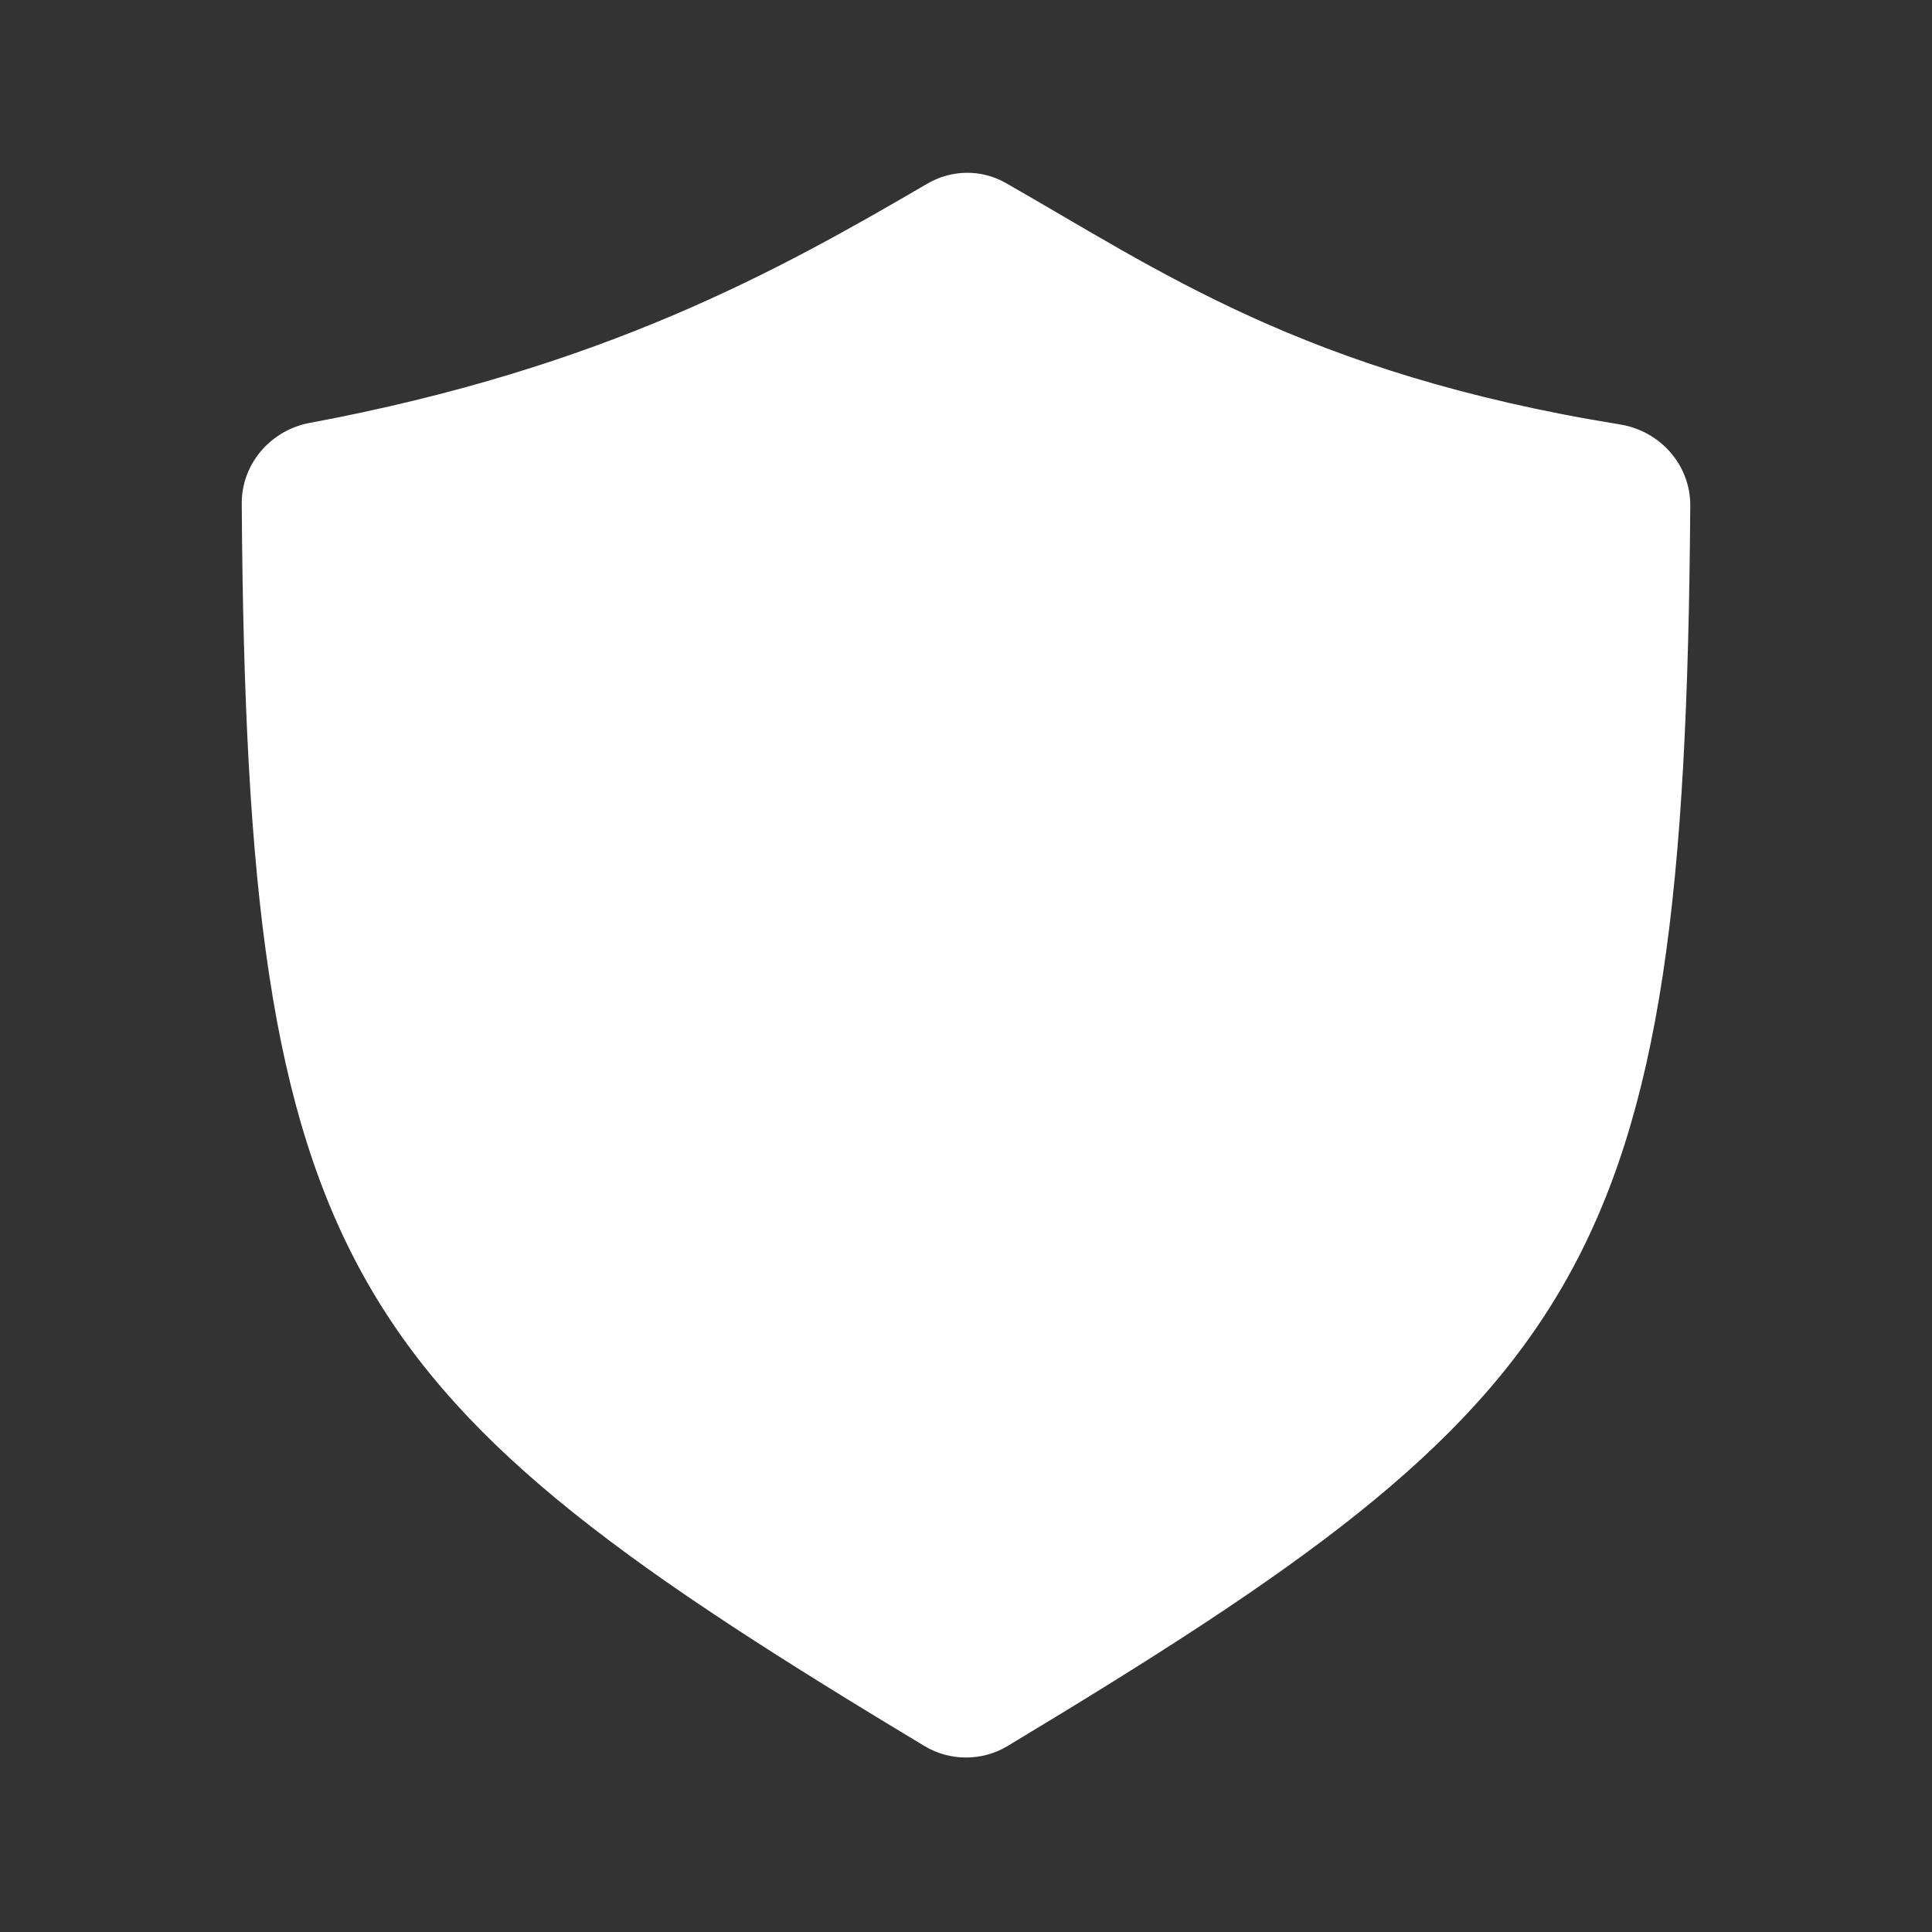 <svg width="24" height="24" viewBox="0 0 24 24" fill="none" xmlns="http://www.w3.org/2000/svg">
<rect x="0" y="0" width="24" height="24" fill="#333333" stroke="none"/>
<path d="M11.484 21.69C4.286 17.358 3.066 15.837 3.003 6.258C2.999 5.765 3.36 5.345 3.845 5.254C7.505 4.57 9.668 3.363 11.517 2.283C11.817 2.107 12.187 2.099 12.49 2.271C14.379 3.344 16.194 4.638 20.127 5.273C20.625 5.354 21.001 5.779 20.997 6.282C20.932 15.84 19.708 17.361 12.516 21.69C12.201 21.88 11.799 21.88 11.484 21.69Z" fill="white"/>
</svg>
